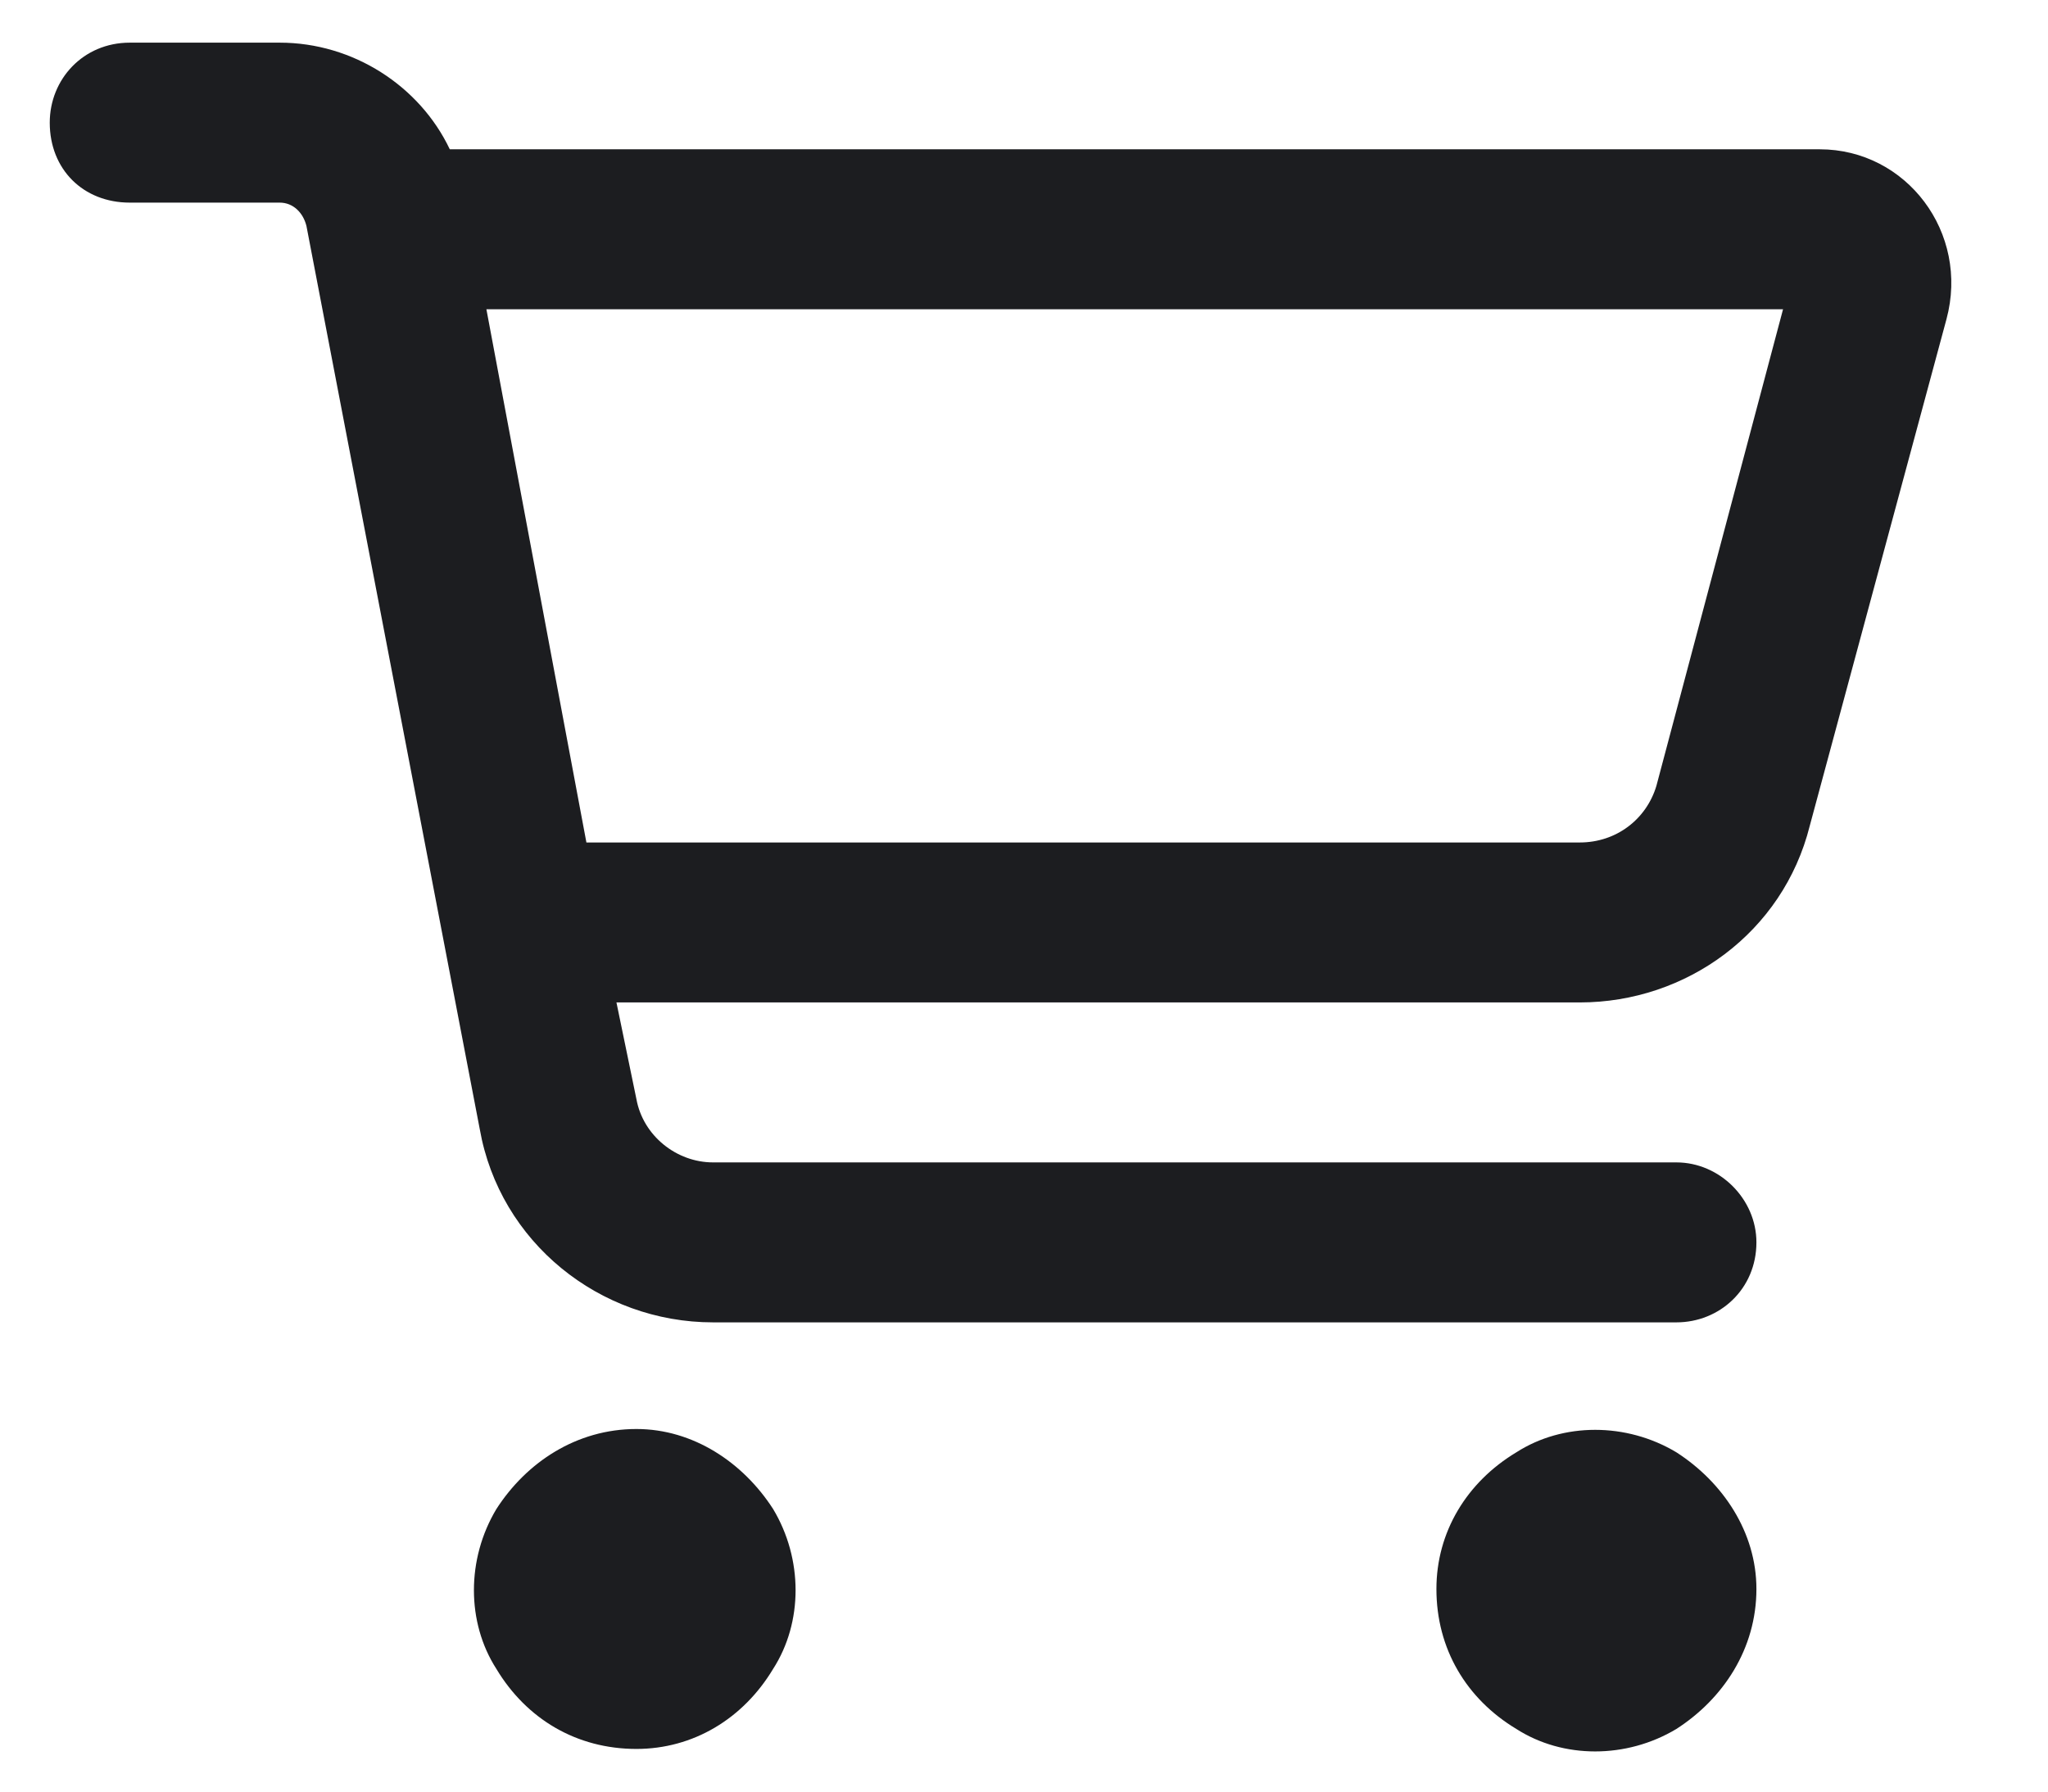 <svg width="24" height="21" viewBox="0 0 24 21" fill="none" xmlns="http://www.w3.org/2000/svg">
<path d="M1.521 0.5H3.278C4.138 0.5 4.919 1.008 5.271 1.75H21.325C22.341 1.75 23.083 2.727 22.81 3.742L21.208 9.68C20.895 10.93 19.763 11.75 18.513 11.75H7.224L7.458 12.883C7.536 13.312 7.927 13.625 8.356 13.625H19.645C20.153 13.625 20.583 14.055 20.583 14.562C20.583 15.109 20.153 15.5 19.645 15.5H8.356C7.028 15.5 5.856 14.562 5.622 13.234L3.591 2.648C3.552 2.492 3.435 2.375 3.278 2.375H1.521C0.974 2.375 0.583 1.984 0.583 1.438C0.583 0.93 0.974 0.5 1.521 0.5ZM5.7 3.625L6.872 9.875H18.513C18.942 9.875 19.294 9.602 19.411 9.211L20.895 3.625H5.7ZM7.458 20.5C6.755 20.5 6.169 20.148 5.817 19.562C5.466 19.016 5.466 18.273 5.817 17.688C6.169 17.141 6.755 16.75 7.458 16.75C8.122 16.75 8.708 17.141 9.06 17.688C9.411 18.273 9.411 19.016 9.06 19.562C8.708 20.148 8.122 20.5 7.458 20.5ZM20.583 18.625C20.583 19.328 20.192 19.914 19.645 20.266C19.06 20.617 18.317 20.617 17.77 20.266C17.185 19.914 16.833 19.328 16.833 18.625C16.833 17.961 17.185 17.375 17.77 17.023C18.317 16.672 19.06 16.672 19.645 17.023C20.192 17.375 20.583 17.961 20.583 18.625Z" fill="#1C1D20"/>
</svg>
